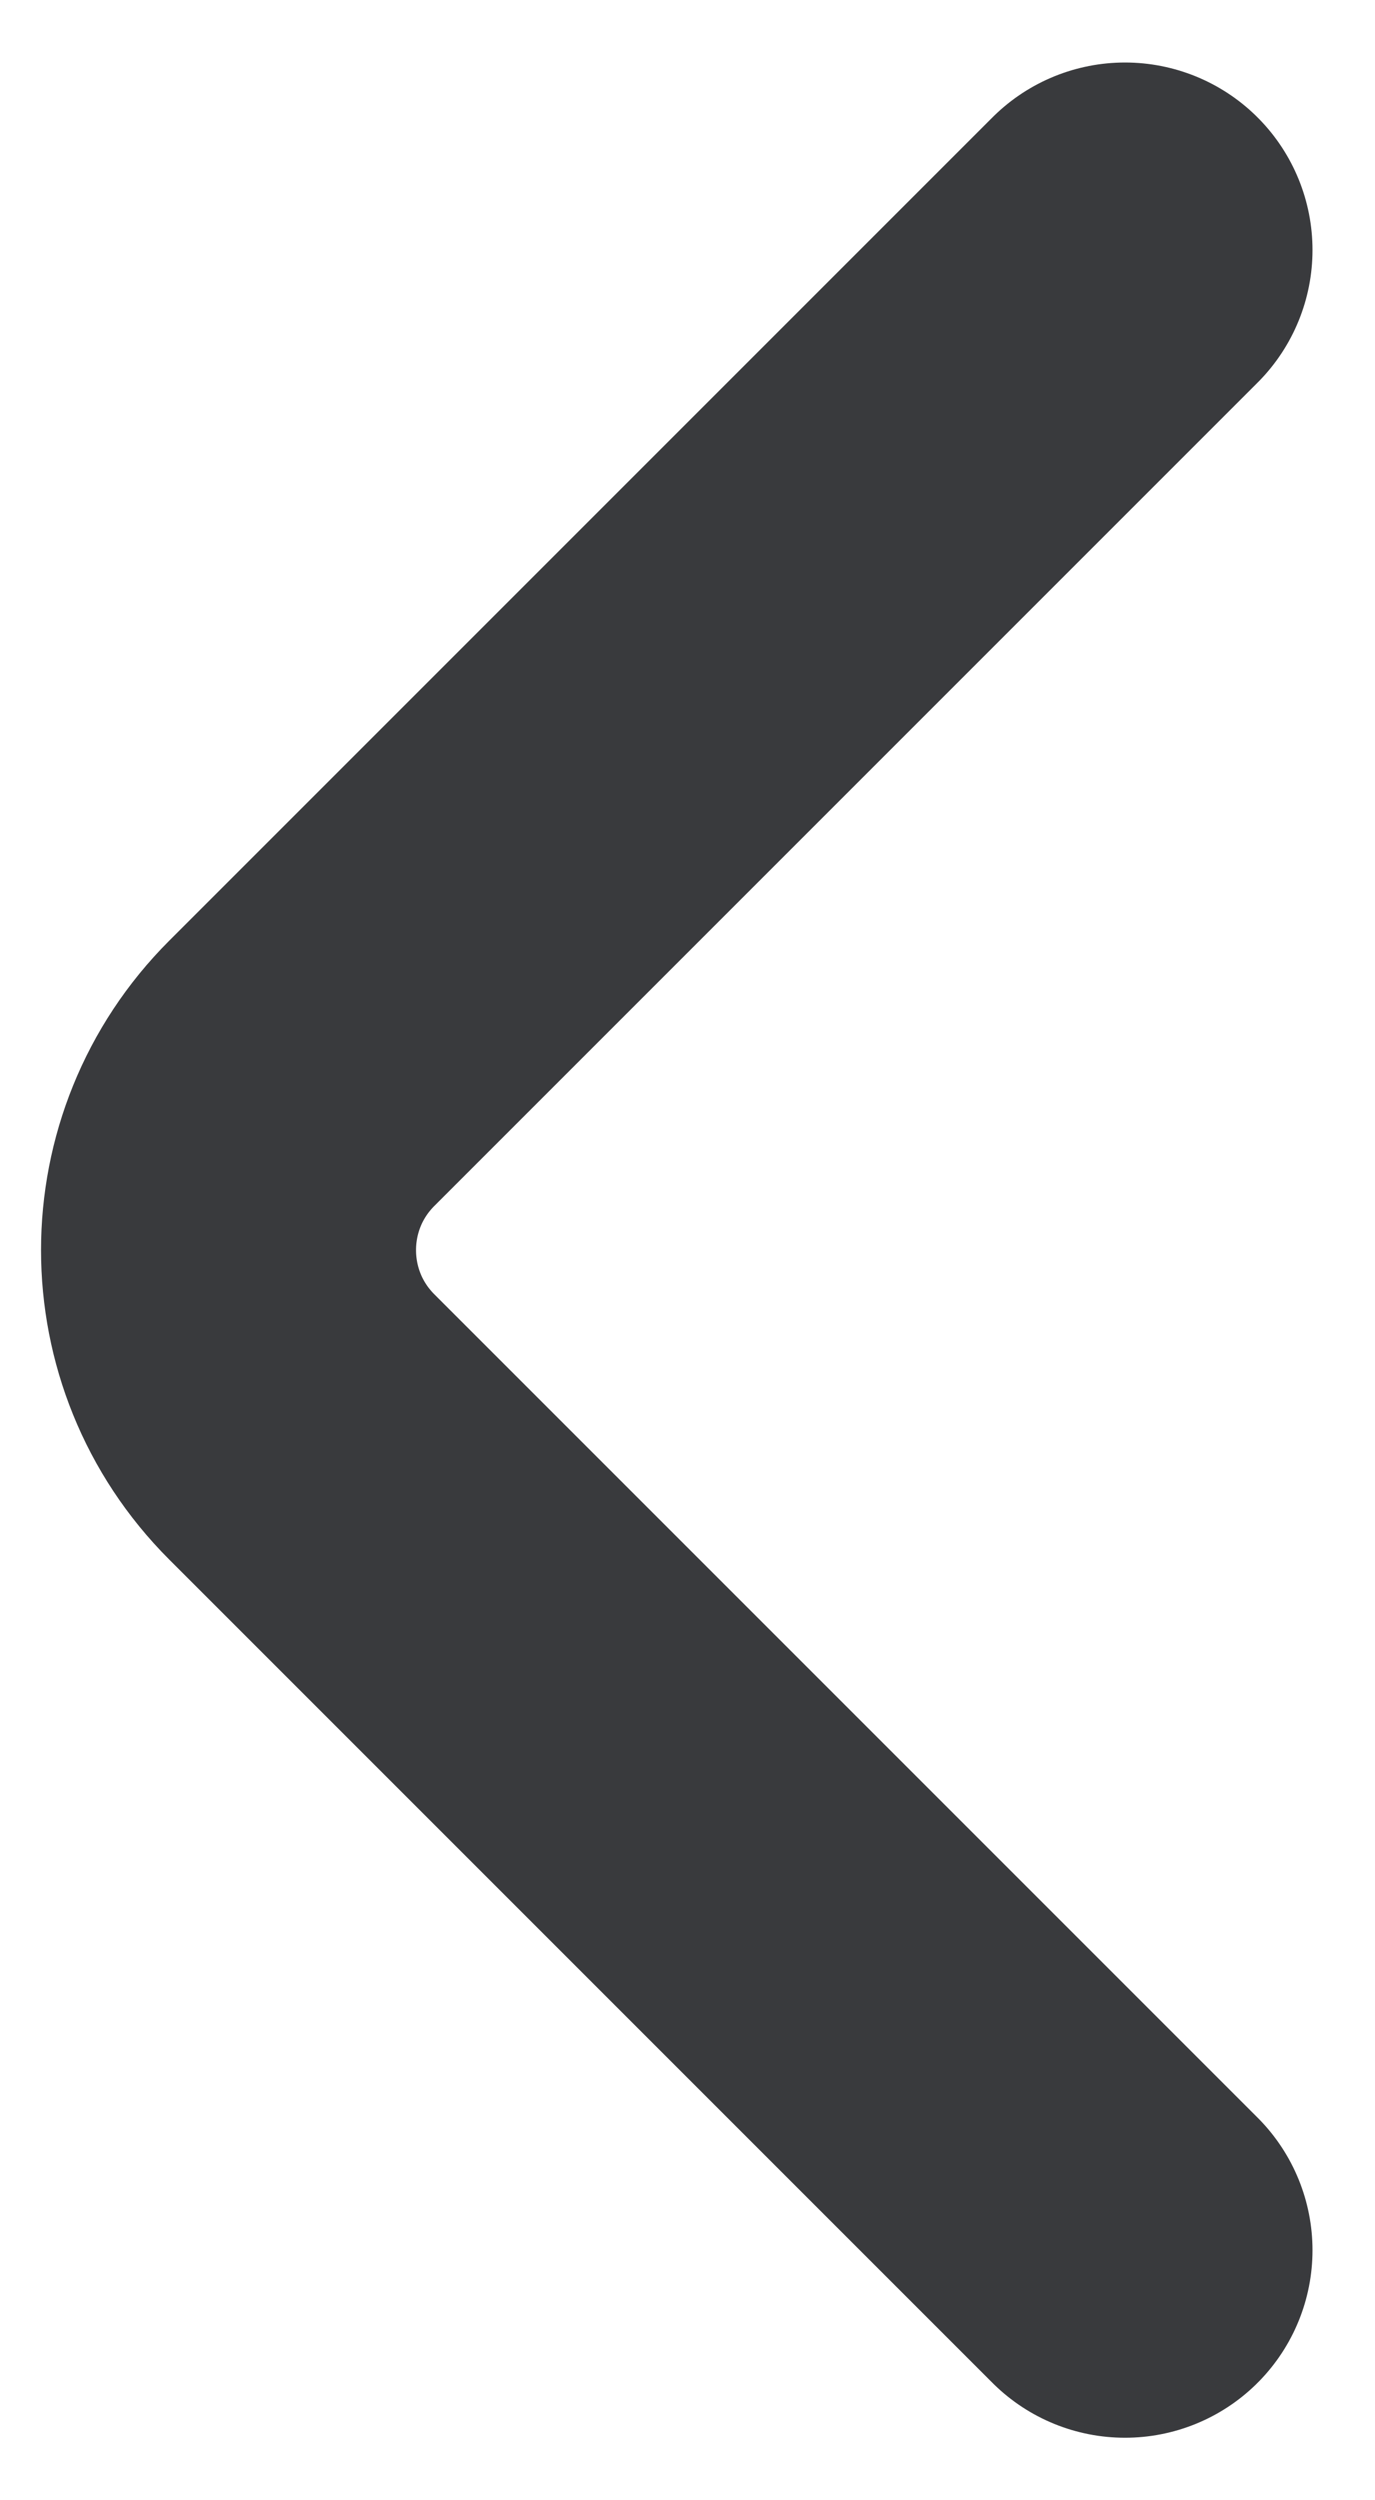 <svg width="11" height="20" viewBox="0 0 11 20" fill="none" xmlns="http://www.w3.org/2000/svg">
              <path d="M9 2L2.414 8.586C1.633 9.367 1.633 10.633 2.414 11.414L9 18" stroke="#393A3D" stroke-width="3" stroke-linecap="round" stroke-linejoin="round"></path>
            </svg>